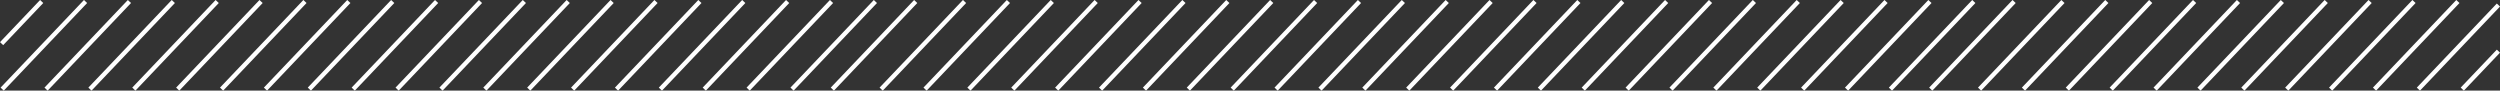 <svg xmlns="http://www.w3.org/2000/svg" viewBox="0 0 570.725 20.689">
  <rect x="0" y="0" width="570.725" height="20.689" fill="#333333" stroke="none"/>
  <defs>
    <style>
      .cls-1 {
        fill: none;
        stroke: #fff;
      }
    </style>
  </defs>
  <path id="Intersection_15" data-name="Intersection 15" class="cls-1" d="M2394.251,797.473l8.249-8.668Zm-10.018,0,18.267-19.195Zm-10.017,0,19.033-20Zm-10.018,0,19.033-20Zm-10.018,0,19.033-20Zm-10.018,0,19.033-20Zm-10.016,0,19.033-20Zm-10.019,0,19.033-20Zm-10.017,0,19.033-20Zm-10.019,0,19.033-20Zm-10.017,0,19.033-20Zm-10.018,0,19.033-20Zm-11.149,0,19.033-20Zm-9.2,0,19.033-20Zm-10.018,0,19.033-20Zm-10.018,0,19.033-20Zm-10.018,0,19.033-20Zm-10.017,0,19.033-20Zm-10.018,0,19.033-20Zm-10.017,0,19.033-20Zm-10.018,0,19.033-20Zm-10.017,0,19.033-20Zm-10.017,0,19.033-20Zm-10.018,0,19.033-20Zm-10.018,0,19.033-20Zm-10.016,0,19.033-20Zm-10.018,0,19.033-20Zm-10.018,0,19.033-20Zm-10.018,0,19.033-20Zm-10.017,0,19.033-20Zm-10.018,0,19.033-20Zm-10.018,0,19.033-20Zm-10.018,0,19.033-20Zm-10.017,0,19.033-20Zm-10.018,0,19.033-20Zm-10.018,0,19.033-20Zm-10.018,0,19.033-20Zm-11.148,0,19.033-20Zm-9.2,0,19.033-20Zm-10.018,0,19.033-20Zm-10.018,0,19.033-20Zm-10.016,0,19.033-20Zm-10.018,0,19.033-20Zm-10.017,0,19.033-20Zm-10.017,0,19.033-20Zm-10.018,0,19.033-20Zm-10.017,0,19.033-20Zm-10.018,0,19.033-20Zm-10.018,0,19.033-20Zm-10.017,0,19.033-20Zm-10.018,0,19.033-20Zm-10.017,0,19.033-20Zm-10.017,0,19.033-20Zm-10.017,0,19.033-20Zm-10.018,0,19.033-20Zm-10.018,0,19.033-20Zm-10.018,0,19.033-20Zm-.133-10.385,9.15-9.615Z" transform="translate(-1832.138 -777.128)"/>
</svg>
